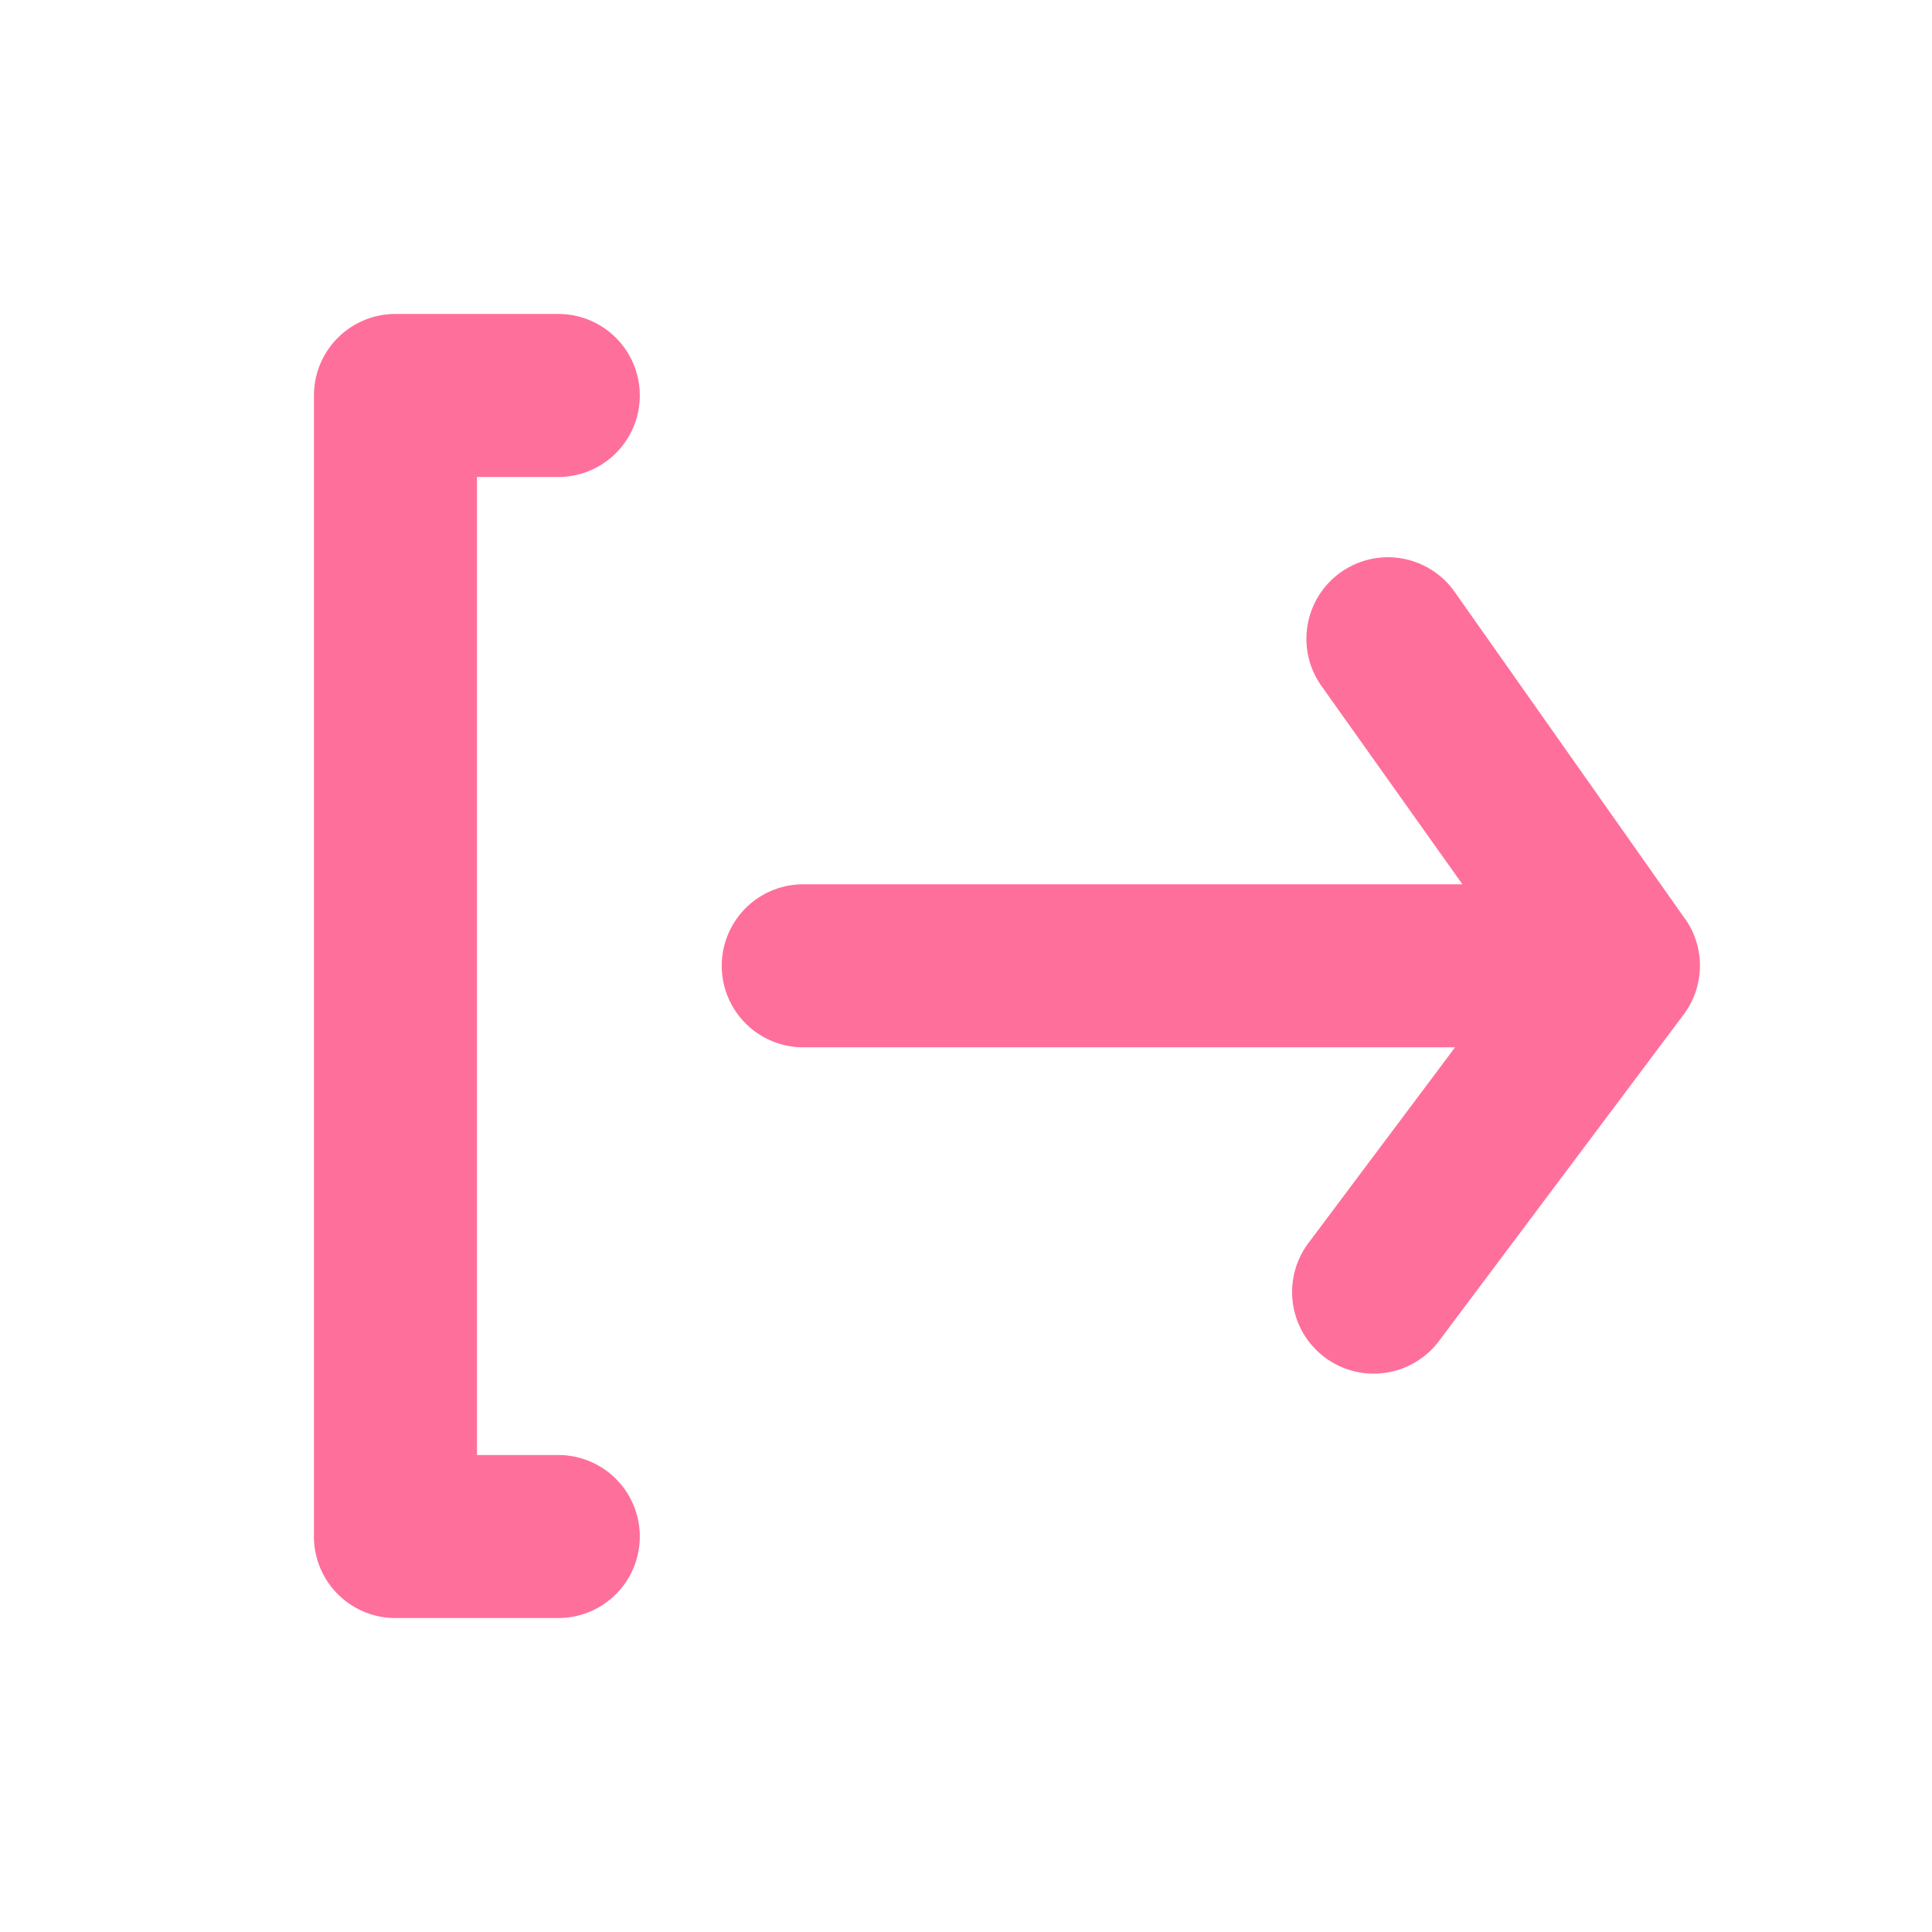 <svg xmlns="http://www.w3.org/2000/svg" width="34" height="34" viewBox="0 0 34 34">
  <g id="log-out" transform="translate(-0.213 -0.213)">
    <rect id="Rectangle_1574" data-name="Rectangle 1574" width="34" height="34" transform="translate(34.213 0.213) rotate(90)" fill="#ff6f9b" opacity="0"/>
    <path id="Path_3598" data-name="Path 3598" d="M8.3,6.869A1.434,1.434,0,0,0,8.3,4H5.434A1.434,1.434,0,0,0,4,5.434V25.516a1.434,1.434,0,0,0,1.434,1.434H8.3a1.434,1.434,0,0,0,0-2.869H6.869V6.869Z" transform="translate(1.738 1.738)" fill="#ff6f9b"/>
    <path id="Path_3599" data-name="Path 3599" d="M25.955,13.341,21.91,7.6a1.435,1.435,0,1,0-2.338,1.664l2.467,3.471h-11.6a1.434,1.434,0,1,0,0,2.869H21.91L19.328,19.05a1.434,1.434,0,0,0,2.3,1.721l4.3-5.738a1.434,1.434,0,0,0,.029-1.693Z" transform="translate(3.91 3.04)" fill="#ff6f9b"/>
  </g>
</svg>
